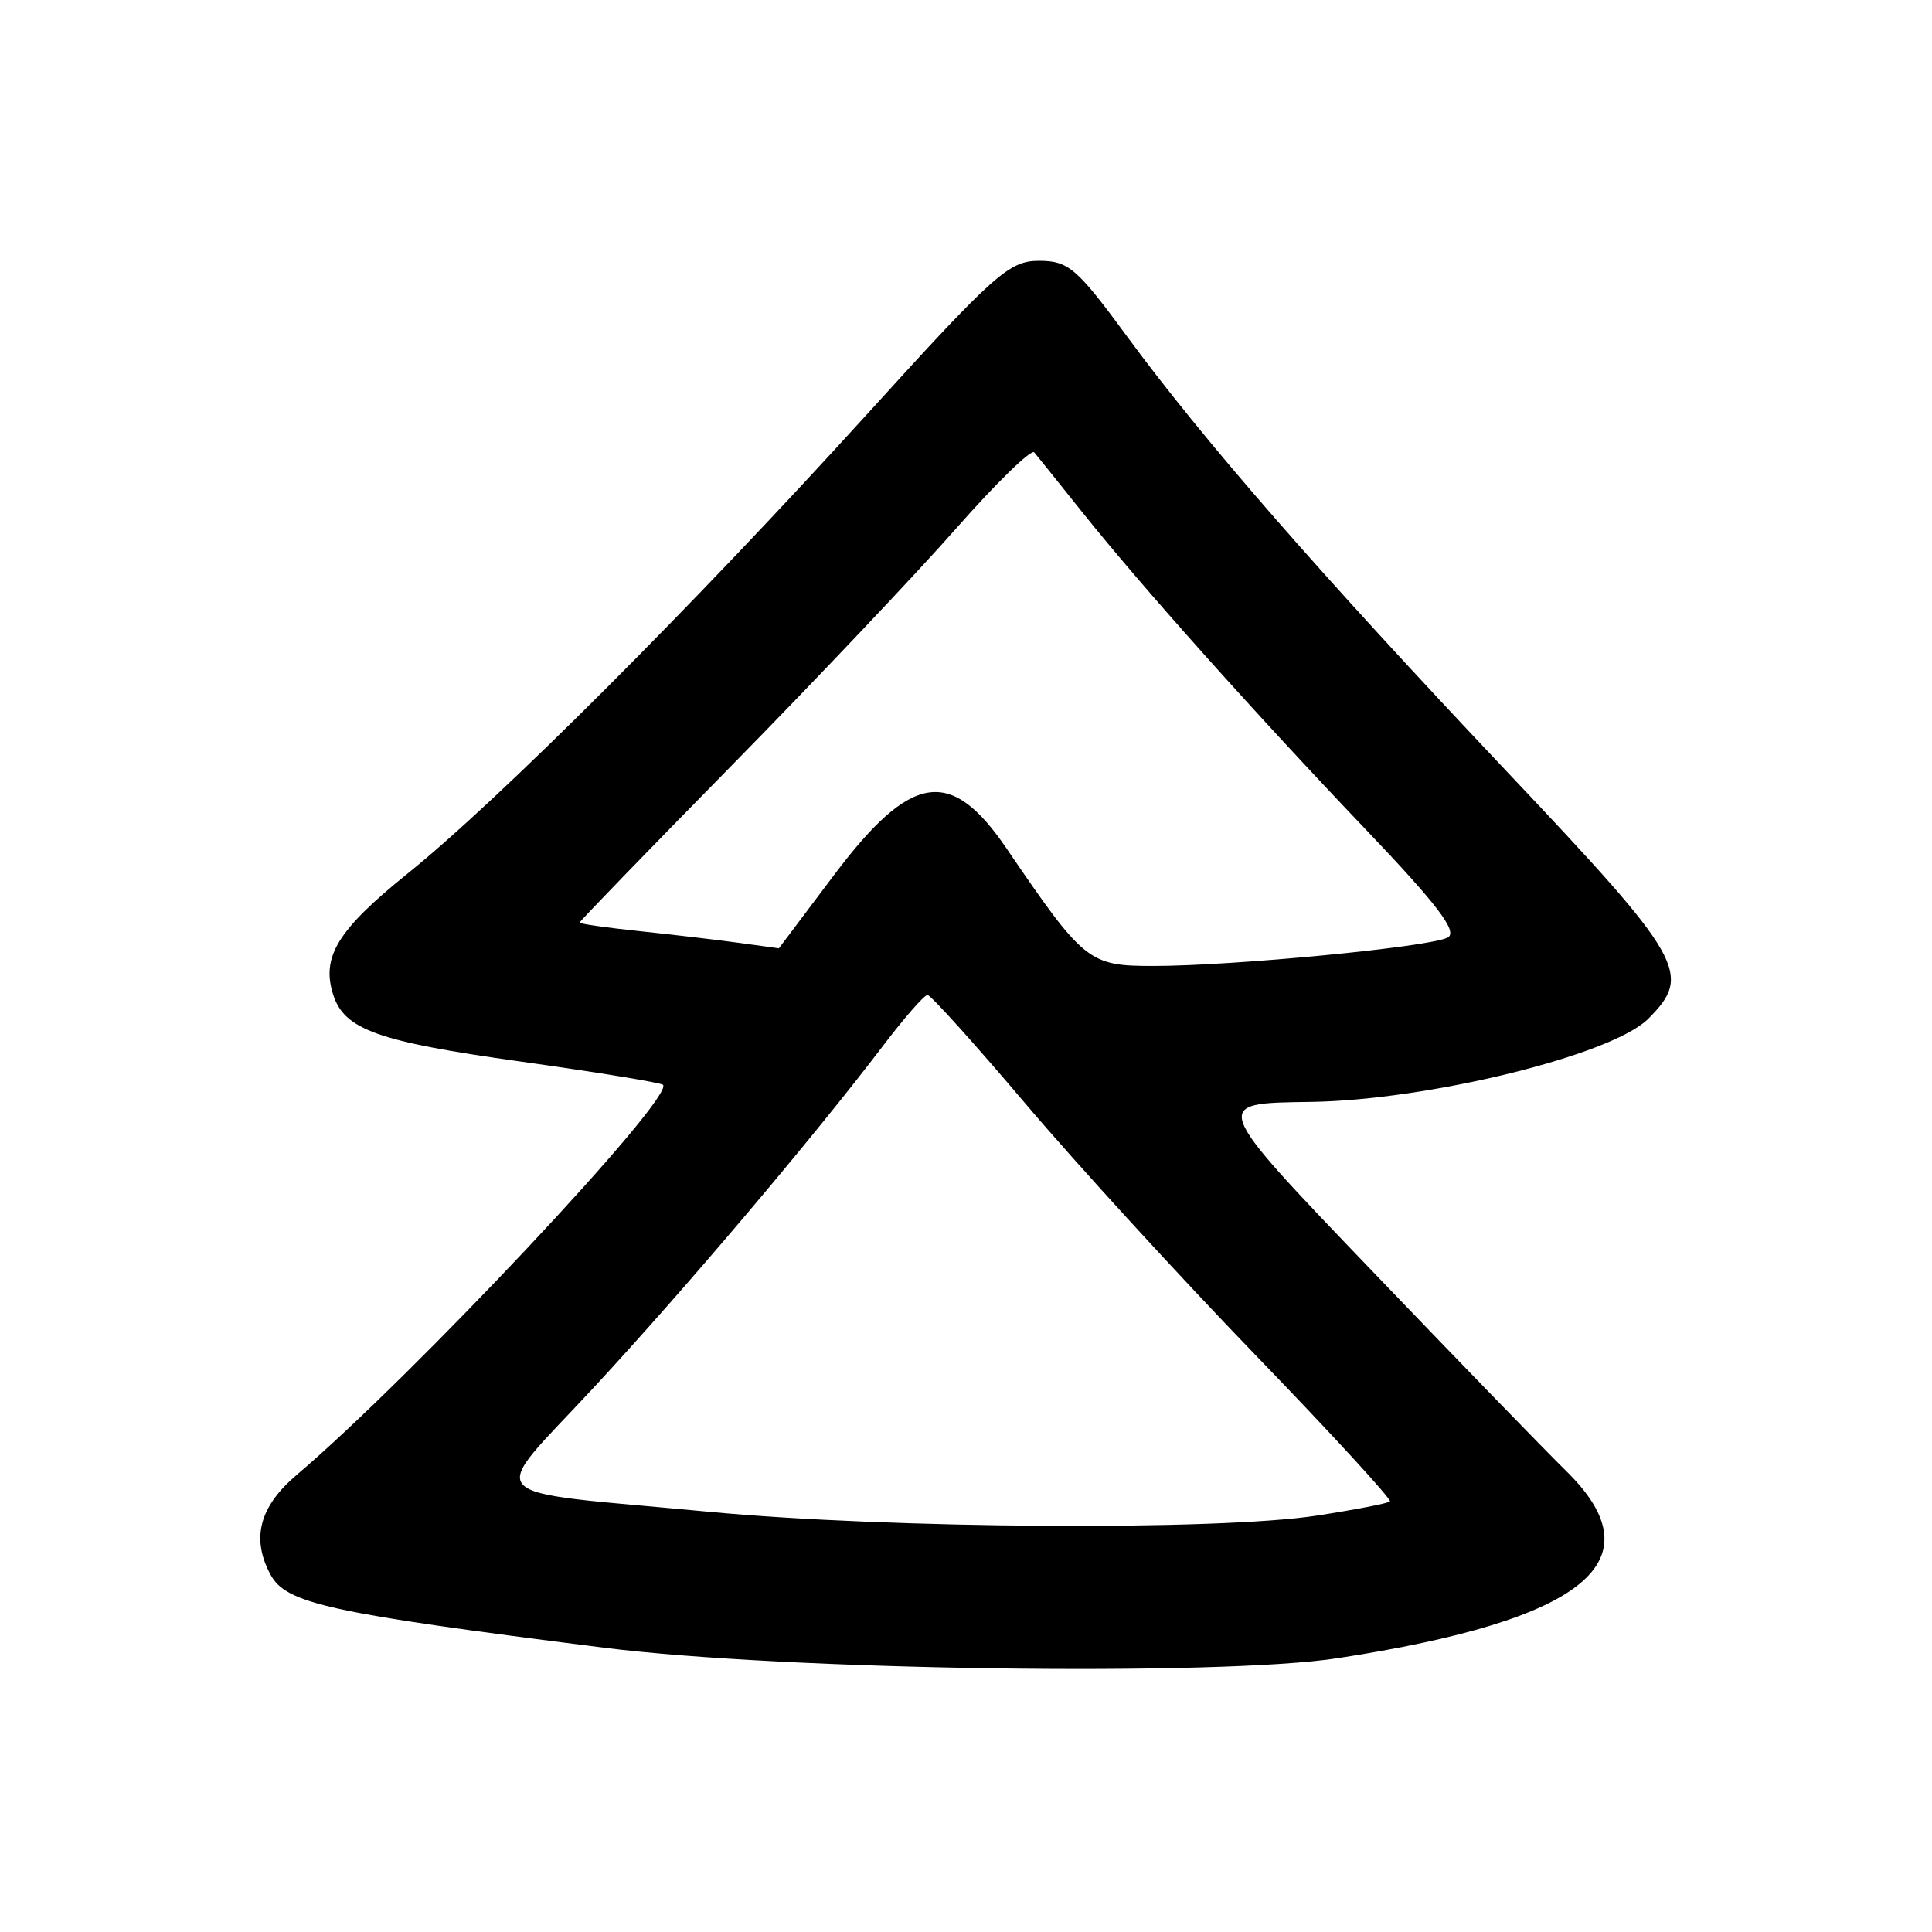<svg xmlns="http://www.w3.org/2000/svg" width="200" height="200" viewBox="0 0 200 200" version="1.1">
	<path d="M 89.875 42.750 C 71.811 62.648, 51.626 82.836, 42.238 90.396 C 34.961 96.257, 33.243 99.039, 34.486 102.954 C 35.638 106.586, 39.090 107.821, 53.864 109.886 C 61.764 110.990, 68.409 112.075, 68.631 112.297 C 69.889 113.555, 42.712 142.501, 30.731 152.665 C 26.856 155.952, 25.985 159.234, 27.992 162.986 C 29.610 166.008, 33.972 166.966, 62.500 170.566 C 81.124 172.915, 126.134 173.558, 138.500 171.651 C 164.161 167.694, 171.619 161.585, 162.139 152.287 C 160.015 150.204, 151.183 141.101, 142.512 132.058 C 125.218 114.021, 125.291 114.212, 135.619 114.070 C 147.822 113.903, 166.867 109.224, 170.620 105.471 C 175.233 100.858, 174.336 99.281, 156.141 80.033 C 136.541 59.299, 124.603 45.622, 116.615 34.750 C 111.465 27.740, 110.599 27, 107.547 27 C 104.463 27, 102.944 28.354, 89.875 42.750 M 99 54.683 C 94.875 59.370, 84.412 70.420, 75.750 79.238 C 67.088 88.056, 60 95.377, 60 95.506 C 60 95.636, 62.813 96.037, 66.250 96.398 C 69.688 96.759, 74.329 97.306, 76.564 97.613 L 80.629 98.171 86.326 90.602 C 94.317 79.984, 98.415 79.345, 104.187 87.817 C 112.227 99.618, 112.705 100, 119.417 99.997 C 127.759 99.992, 148.141 98.020, 149.874 97.051 C 150.938 96.455, 148.832 93.681, 141.394 85.879 C 129.784 73.702, 118.189 60.723, 112.020 53 C 109.604 49.975, 107.374 47.199, 107.064 46.830 C 106.754 46.462, 103.125 49.996, 99 54.683 M 91.455 108.203 C 84.147 117.817, 70.939 133.421, 61.433 143.671 C 50.360 155.611, 49.045 154.202, 73.411 156.500 C 92.073 158.259, 126.038 158.473, 136.308 156.895 C 140.264 156.288, 143.673 155.627, 143.884 155.428 C 144.095 155.229, 137.836 148.414, 129.976 140.283 C 122.116 132.152, 111.396 120.438, 106.154 114.250 C 100.912 108.063, 96.350 103, 96.017 103 C 95.684 103, 93.631 105.341, 91.455 108.203" stroke="none" fill="black" fill-rule="evenodd"/>
</svg>